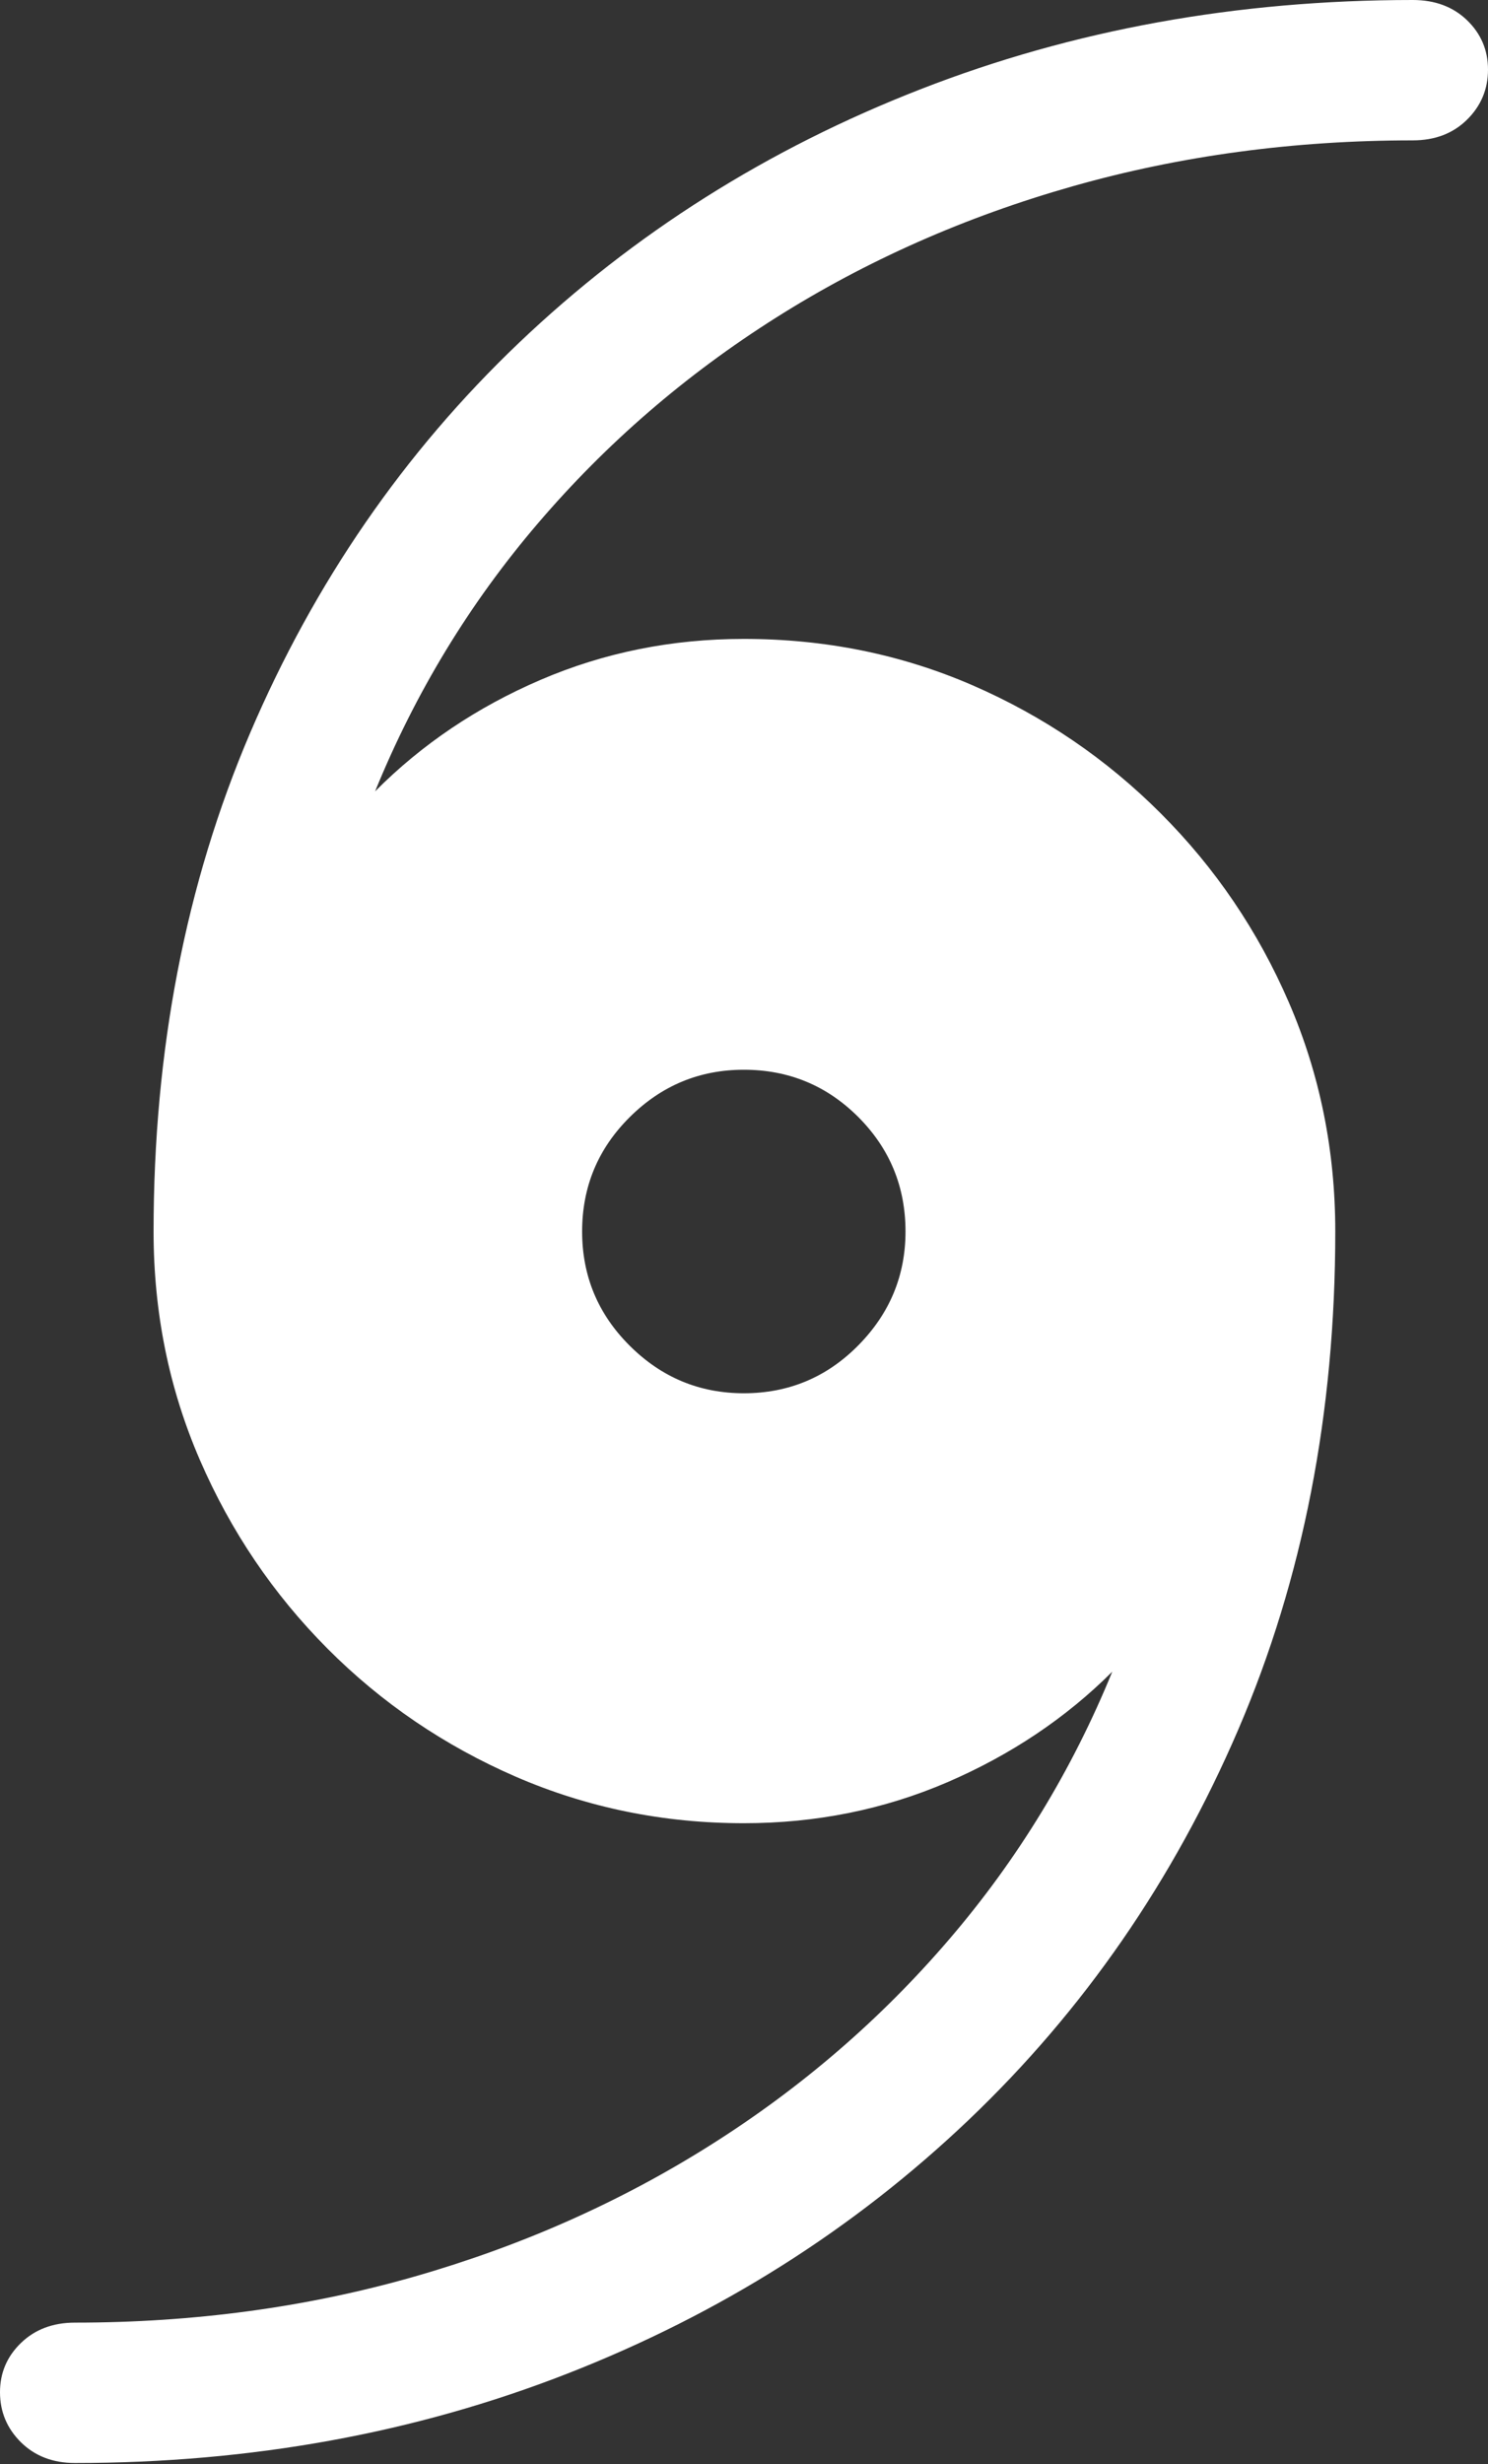 <svg width="12.111" height="20.048">
       <rect width="100%" height="100%" fill="#333333" stroke="none"/>
       <g>
              <rect height="20.048" opacity="0" width="12.111" x="0" y="0" />
              <path d="M0 19.462Q0 19.701 0.171 19.87Q0.342 20.038 0.61 20.038Q2.758 20.038 4.62 19.31Q6.482 18.582 7.885 17.246Q9.288 15.909 10.078 14.072Q10.868 12.234 10.868 10.019Q10.868 9.03 10.491 8.157Q10.114 7.284 9.448 6.618Q8.783 5.952 7.915 5.575Q7.046 5.198 6.054 5.198Q5.175 5.198 4.4 5.531Q3.624 5.864 3.053 6.438Q3.544 5.233 4.378 4.258Q5.212 3.282 6.315 2.585Q7.418 1.888 8.732 1.515Q10.047 1.142 11.499 1.142Q11.77 1.142 11.941 0.973Q12.111 0.805 12.111 0.566Q12.111 0.33 11.941 0.165Q11.77 0 11.499 0Q9.353 0 7.49 0.727Q5.627 1.453 4.224 2.789Q2.821 4.126 2.035 5.965Q1.25 7.804 1.25 10.019Q1.25 11.008 1.627 11.878Q2.004 12.748 2.665 13.412Q3.326 14.076 4.199 14.455Q5.072 14.833 6.054 14.833Q6.936 14.833 7.712 14.499Q8.488 14.164 9.053 13.6Q8.562 14.802 7.726 15.777Q6.89 16.753 5.785 17.45Q4.681 18.147 3.371 18.522Q2.062 18.896 0.61 18.896Q0.342 18.896 0.171 19.061Q0 19.226 0 19.462ZM4.738 10.019Q4.738 9.473 5.126 9.088Q5.514 8.703 6.054 8.703Q6.601 8.703 6.986 9.088Q7.37 9.473 7.37 10.019Q7.37 10.556 6.986 10.945Q6.601 11.335 6.054 11.335Q5.514 11.335 5.126 10.949Q4.738 10.563 4.738 10.019Z"
                     fill="#ffffff" />
       </g>
</svg>